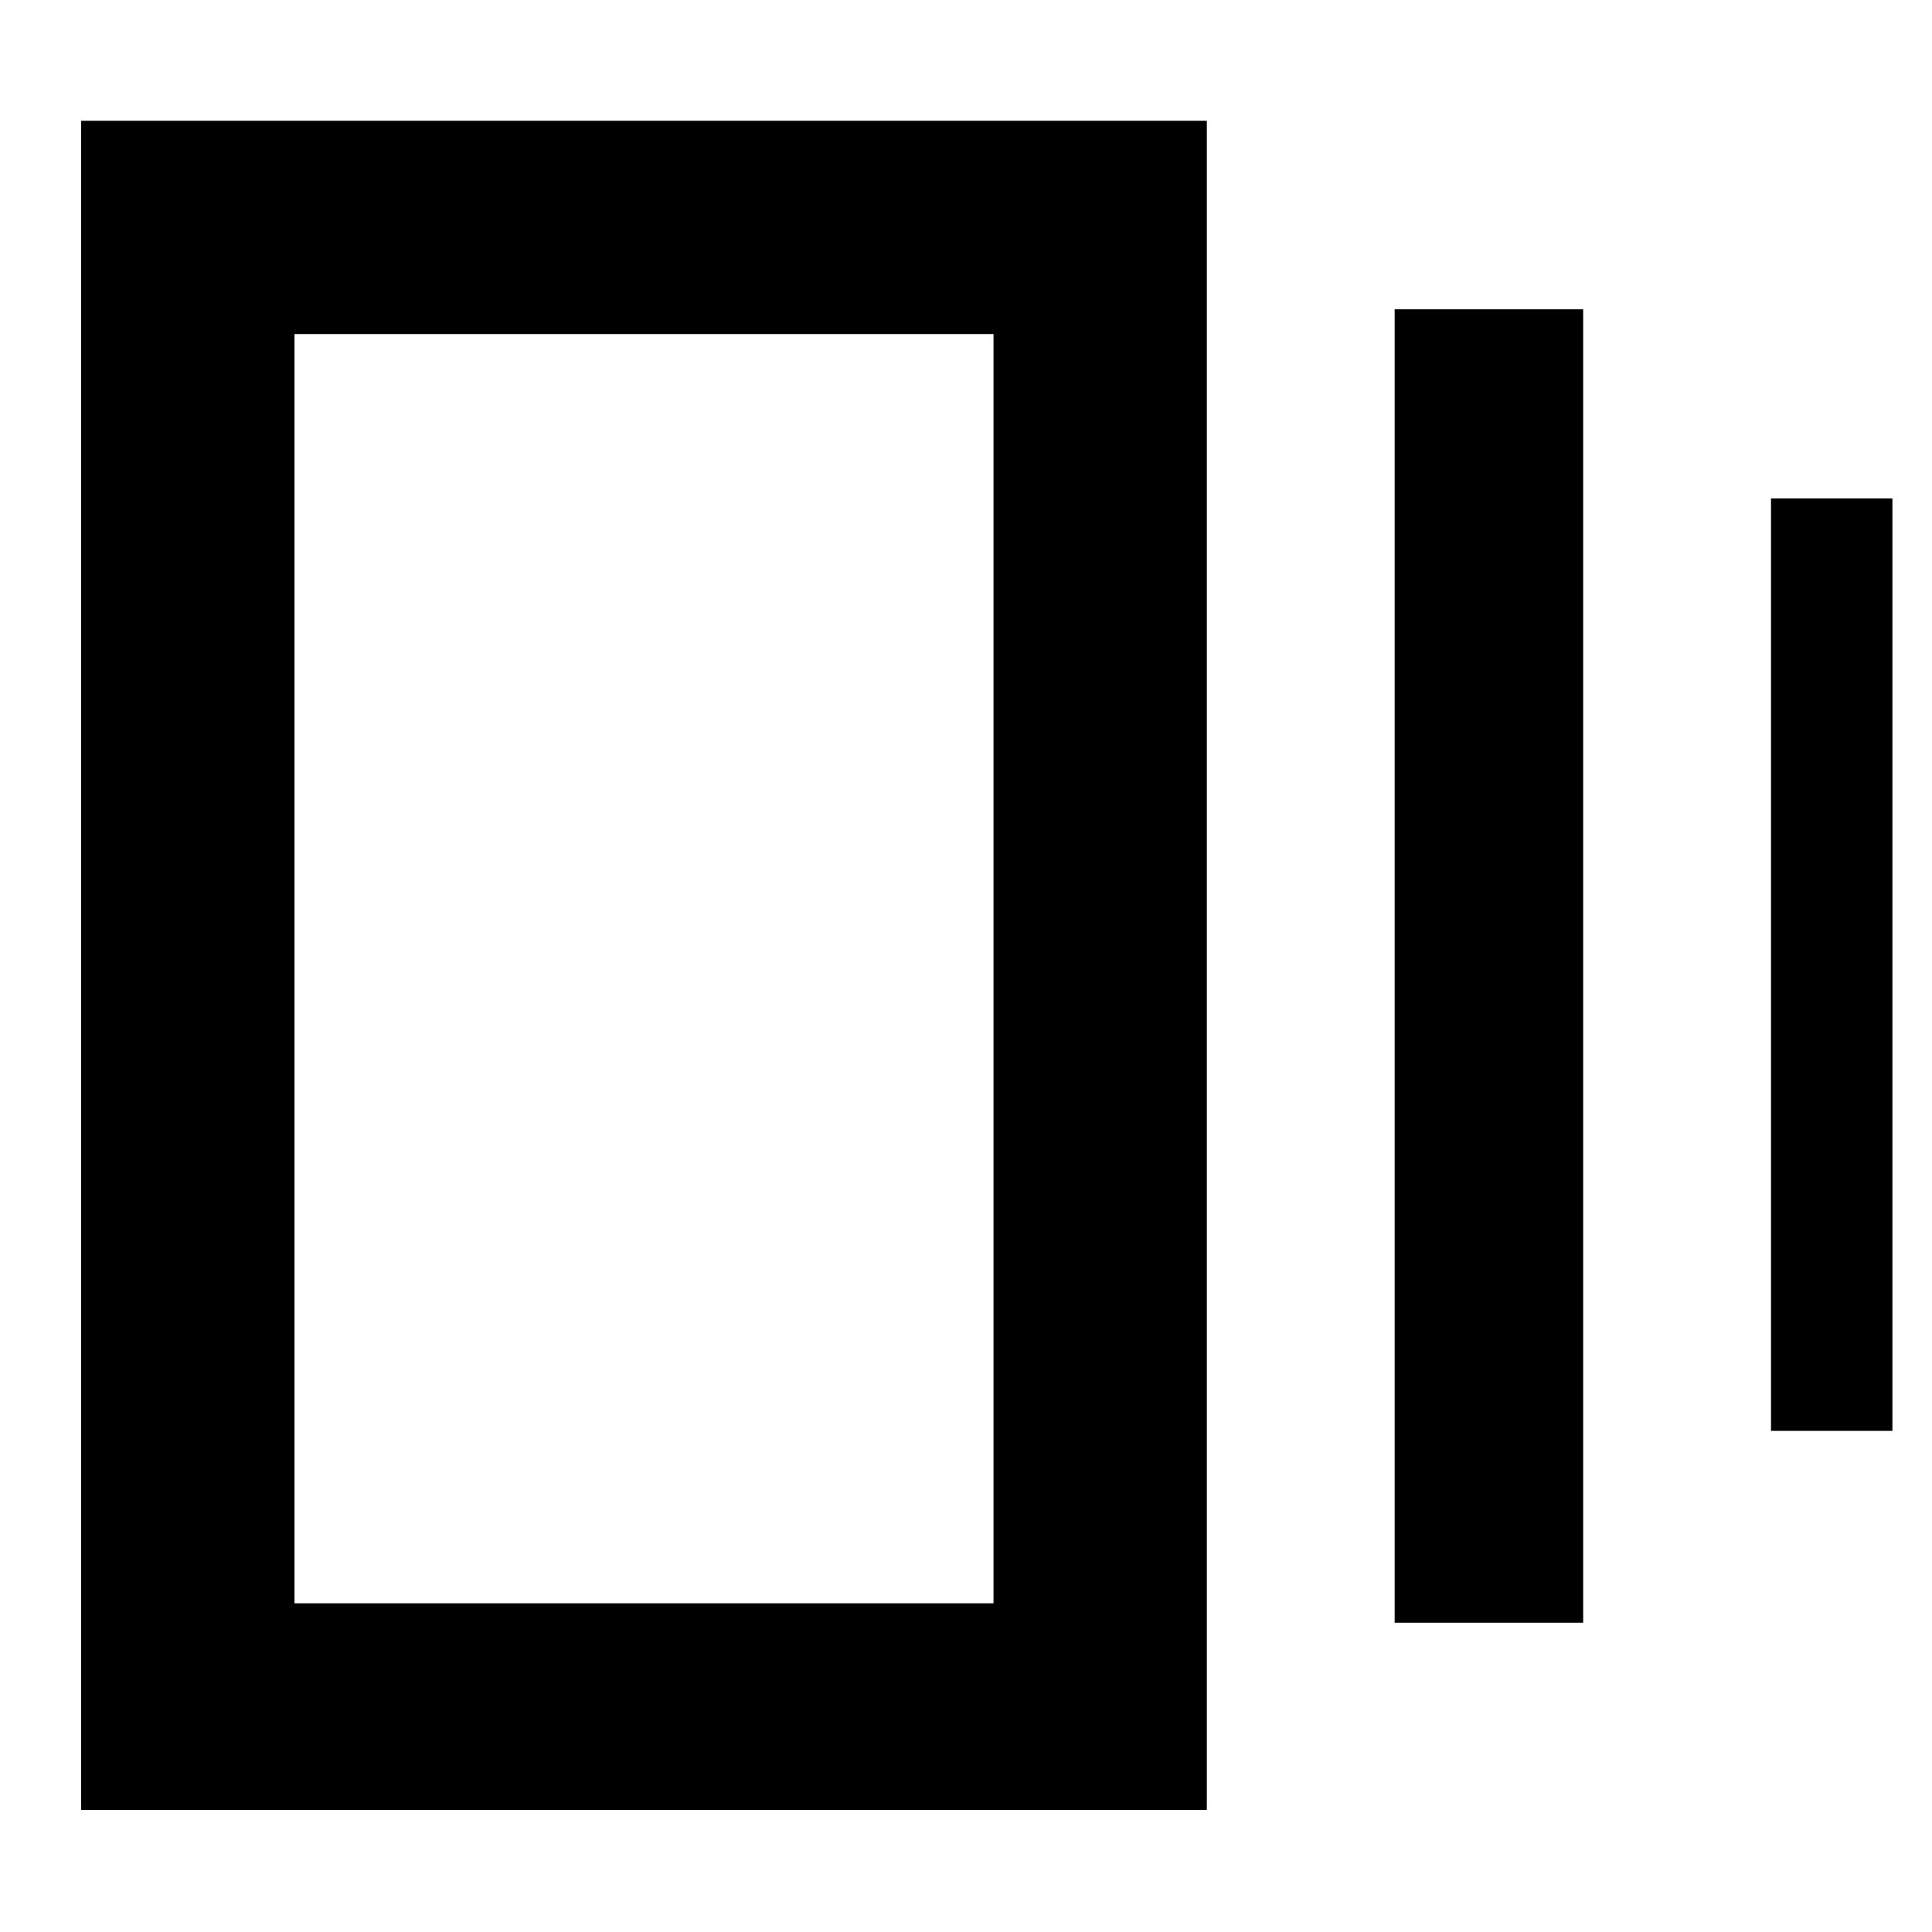 <svg xmlns="http://www.w3.org/2000/svg" height="40" viewBox="0 -960 960 960" width="40"><path d="M693-153.67v-652.66h93.67v652.66H693Zm-652.67 93V-900h559.34v839.33H40.33ZM880-249v-463.33h60.33V-249H880Zm-733.67 85.67h347.34V-794H146.33v630.67Zm0-630.67v630.67V-794Z"/></svg>